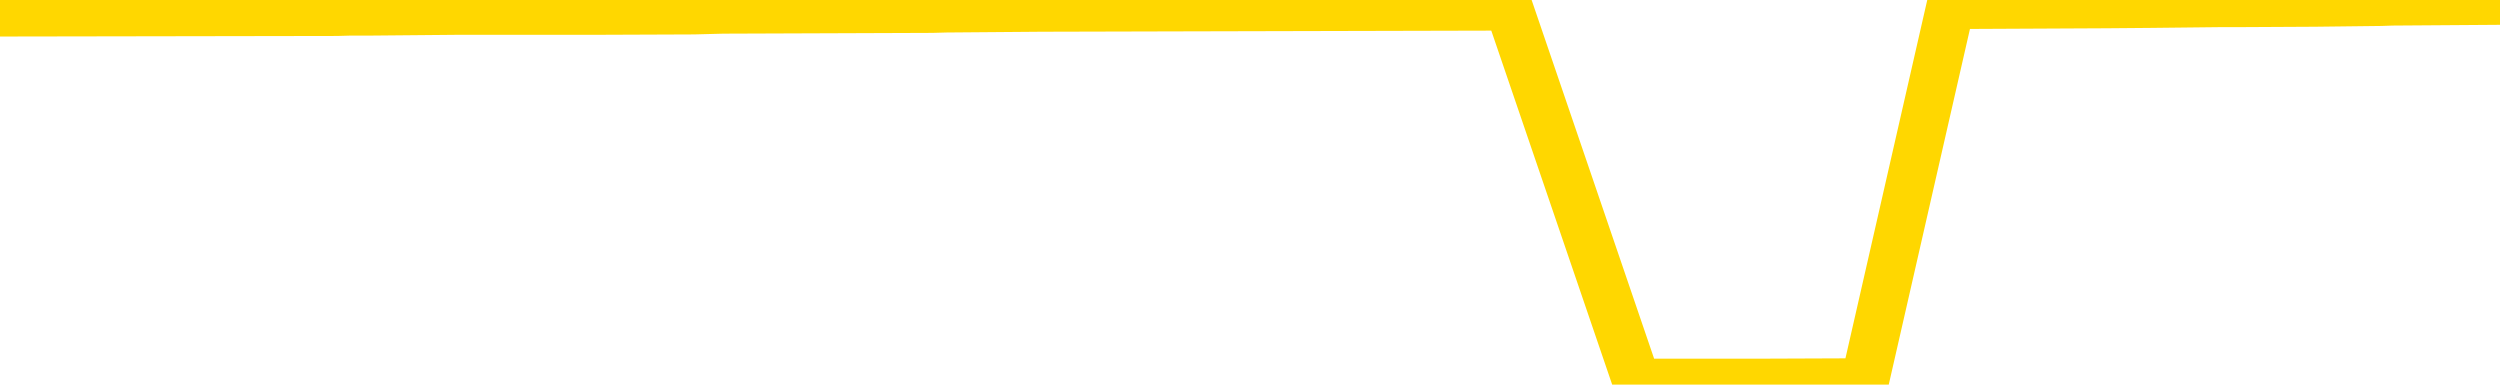 <svg xmlns="http://www.w3.org/2000/svg" version="1.1" viewBox="0 0 6500 1000">
	<path fill="none" stroke="gold" stroke-width="125" stroke-linecap="round" stroke-linejoin="round" d="M0 2067  L-356510 2067 L-356325 2065 L-355835 2062 L-355542 2061 L-355230 2058 L-354996 2056 L-354943 2053 L-354883 2050 L-354730 2049 L-354690 2045 L-354557 2044 L-354265 2042 L-353724 2042 L-353114 2041 L-353066 2041 L-352426 2039 L-352392 2039 L-351867 2039 L-351734 2038 L-351344 2035 L-351016 2032 L-350899 2029 L-350687 2026 L-349970 2026 L-349400 2024 L-349293 2024 L-349119 2023 L-348897 2019 L-348496 2018 L-348470 2015 L-347542 2012 L-347455 2009 L-347372 2006 L-347302 2003 L-347005 2001 L-346853 1998 L-344963 2000 L-344862 2000 L-344600 2000 L-344306 2001 L-344165 1998 L-343916 1998 L-343880 1997 L-343722 1995 L-343258 1992 L-343005 1990 L-342793 1987 L-342542 1986 L-342193 1984 L-341266 1981 L-341172 1978 L-340761 1977 L-339590 1974 L-338401 1972 L-338309 1969 L-338282 1966 L-338015 1963 L-337717 1960 L-337588 1957 L-337550 1954 L-336736 1954 L-336352 1955 L-335291 1957 L-335230 1957 L-334965 1987 L-334494 2016 L-334301 2045 L-334038 2075 L-333701 2073 L-333565 2072 L-333110 2070 L-332366 2068 L-332349 2067 L-332184 2064 L-332115 2064 L-331599 2062 L-330571 2062 L-330374 2061 L-329886 2059 L-329524 2058 L-329115 2058 L-328730 2059 L-327026 2059 L-326928 2059 L-326856 2059 L-326795 2059 L-326611 2058 L-326274 2058 L-325634 2056 L-325557 2055 L-325495 2055 L-325309 2053 L-325229 2053 L-325052 2052 L-325033 2050 L-324803 2050 L-324415 2049 L-323526 2049 L-323487 2047 L-323399 2045 L-323371 2042 L-322363 2041 L-322214 2038 L-322189 2036 L-322056 2035 L-322017 2033 L-320758 2032 L-320701 2032 L-320161 2030 L-320108 2030 L-320062 2030 L-319666 2029 L-319527 2027 L-319327 2026 L-319180 2026 L-319016 2026 L-318739 2027 L-318380 2027 L-317828 2026 L-317183 2024 L-316924 2021 L-316770 2019 L-316370 2018 L-316329 2016 L-316209 2015 L-316147 2016 L-316133 2016 L-316039 2016 L-315746 2015 L-315595 2009 L-315264 2006 L-315187 2003 L-315111 2001 L-314884 1997 L-314818 1993 L-314590 1990 L-314537 1987 L-314373 1986 L-313367 1984 L-313184 1983 L-312633 1981 L-312240 1978 L-311842 1977 L-310992 1974 L-310914 1972 L-310335 1970 L-309893 1970 L-309652 1969 L-309495 1969 L-309094 1966 L-309074 1966 L-308629 1964 L-308223 1963 L-308088 1960 L-307912 1957 L-307776 1954 L-307526 1951 L-306526 1949 L-306444 1948 L-306308 1946 L-306270 1944 L-305380 1943 L-305164 1941 L-304721 1940 L-304603 1938 L-304547 1937 L-303870 1937 L-303770 1935 L-303741 1935 L-302400 1934 L-301994 1932 L-301954 1931 L-301026 1929 L-300928 1928 L-300795 1926 L-300391 1925 L-300364 1923 L-300271 1922 L-300055 1920 L-299644 1917 L-298490 1914 L-298199 1911 L-298170 1908 L-297562 1906 L-297312 1903 L-297292 1902 L-296363 1900 L-296311 1897 L-296189 1895 L-296172 1892 L-296016 1891 L-295840 1888 L-295704 1886 L-295647 1885 L-295539 1883 L-295454 1882 L-295221 1880 L-295146 1879 L-294837 1877 L-294720 1876 L-294550 1874 L-294459 1873 L-294356 1873 L-294333 1871 L-294256 1871 L-294158 1868 L-293791 1866 L-293686 1865 L-293183 1863 L-292731 1862 L-292693 1860 L-292669 1859 L-292628 1857 L-292499 1856 L-292398 1854 L-291957 1853 L-291675 1851 L-291082 1850 L-290952 1848 L-290678 1845 L-290525 1843 L-290372 1842 L-290287 1839 L-290209 1837 L-290023 1836 L-289972 1836 L-289945 1834 L-289865 1833 L-289842 1831 L-289559 1828 L-288955 1825 L-287959 1824 L-287661 1822 L-286928 1820 L-286683 1819 L-286593 1817 L-286016 1816 L-285318 1814 L-284565 1813 L-284247 1811 L-283864 1808 L-283787 1807 L-283152 1805 L-282967 1804 L-282879 1804 L-282750 1804 L-282437 1802 L-282387 1801 L-282245 1799 L-282224 1798 L-281256 1796 L-280711 1794 L-280232 1794 L-280171 1794 L-279848 1794 L-279826 1793 L-279764 1793 L-279554 1791 L-279477 1790 L-279422 1788 L-279400 1787 L-279360 1785 L-279345 1784 L-278587 1782 L-278571 1781 L-277772 1779 L-277619 1778 L-276714 1776 L-276208 1775 L-275978 1772 L-275937 1772 L-275822 1770 L-275645 1768 L-274891 1770 L-274756 1768 L-274592 1767 L-274274 1765 L-274098 1762 L-273076 1759 L-273052 1756 L-272801 1755 L-272588 1752 L-271954 1750 L-271716 1747 L-271684 1744 L-271506 1741 L-271425 1738 L-271336 1736 L-271271 1733 L-270831 1730 L-270808 1729 L-270267 1727 L-270011 1726 L-269516 1724 L-268639 1723 L-268602 1721 L-268549 1719 L-268508 1718 L-268391 1716 L-268115 1715 L-267907 1712 L-267710 1709 L-267687 1706 L-267637 1703 L-267597 1701 L-267520 1700 L-266922 1696 L-266862 1695 L-266759 1693 L-266604 1692 L-265972 1690 L-265292 1689 L-264989 1686 L-264642 1684 L-264444 1683 L-264396 1680 L-264076 1678 L-263448 1677 L-263302 1675 L-263265 1674 L-263207 1672 L-263131 1669 L-262889 1669 L-262801 1667 L-262707 1666 L-262413 1664 L-262279 1663 L-262219 1661 L-262182 1658 L-261910 1658 L-260904 1657 L-260728 1655 L-260677 1655 L-260385 1654 L-260192 1651 L-259859 1649 L-259353 1648 L-258791 1644 L-258776 1641 L-258759 1640 L-258659 1637 L-258544 1634 L-258505 1631 L-258467 1629 L-258402 1629 L-258374 1628 L-258235 1629 L-257942 1629 L-257892 1629 L-257787 1629 L-257522 1628 L-257057 1626 L-256913 1626 L-256858 1623 L-256801 1621 L-256610 1620 L-256245 1618 L-256030 1618 L-255836 1618 L-255778 1618 L-255719 1615 L-255565 1614 L-255295 1612 L-254866 1620 L-254850 1620 L-254773 1618 L-254709 1617 L-254579 1606 L-254556 1605 L-254272 1603 L-254224 1602 L-254169 1600 L-253707 1599 L-253668 1599 L-253628 1597 L-253437 1595 L-252957 1594 L-252470 1592 L-252453 1591 L-252415 1589 L-252159 1588 L-252082 1585 L-251852 1583 L-251836 1580 L-251541 1577 L-251099 1576 L-250652 1574 L-250147 1573 L-249994 1571 L-249707 1569 L-249667 1566 L-249336 1565 L-249114 1563 L-248597 1560 L-248521 1559 L-248273 1556 L-248079 1553 L-248019 1551 L-247242 1550 L-247168 1550 L-246938 1548 L-246921 1548 L-246859 1546 L-246664 1545 L-246200 1545 L-246176 1543 L-246047 1543 L-244746 1543 L-244729 1543 L-244652 1542 L-244558 1542 L-244341 1542 L-244189 1540 L-244011 1542 L-243957 1543 L-243670 1545 L-243630 1545 L-243260 1545 L-242820 1545 L-242637 1545 L-242316 1543 L-242021 1543 L-241575 1540 L-241503 1539 L-241041 1536 L-240603 1534 L-240421 1533 L-238967 1530 L-238835 1528 L-238378 1525 L-238152 1524 L-237765 1520 L-237249 1517 L-236295 1514 L-235500 1511 L-234826 1510 L-234400 1507 L-234089 1505 L-233859 1501 L-233176 1496 L-233163 1491 L-232953 1485 L-232931 1484 L-232757 1481 L-231807 1479 L-231539 1476 L-230723 1475 L-230413 1471 L-230375 1470 L-230318 1467 L-229701 1465 L-229063 1462 L-227437 1461 L-226763 1459 L-226121 1459 L-226044 1459 L-225987 1459 L-225952 1459 L-225923 1458 L-225811 1455 L-225794 1453 L-225771 1452 L-225617 1450 L-225564 1447 L-225486 1445 L-225367 1444 L-225269 1442 L-225152 1441 L-224882 1438 L-224612 1436 L-224595 1433 L-224395 1432 L-224248 1429 L-224021 1427 L-223887 1426 L-223579 1424 L-223519 1423 L-223166 1419 L-222817 1418 L-222716 1416 L-222652 1413 L-222592 1412 L-222207 1409 L-221826 1407 L-221722 1406 L-221462 1404 L-221191 1401 L-221032 1400 L-220999 1398 L-220937 1396 L-220796 1395 L-220612 1393 L-220567 1392 L-220279 1392 L-220263 1390 L-220030 1390 L-219969 1389 L-219931 1389 L-219351 1387 L-219217 1386 L-219194 1380 L-219176 1369 L-219158 1357 L-219142 1344 L-219118 1332 L-219102 1323 L-219080 1312 L-219064 1302 L-219041 1295 L-219024 1289 L-219002 1285 L-218985 1282 L-218936 1277 L-218864 1272 L-218830 1265 L-218806 1259 L-218770 1253 L-218729 1246 L-218692 1243 L-218676 1237 L-218652 1233 L-218615 1230 L-218598 1225 L-218575 1222 L-218557 1219 L-218538 1216 L-218522 1213 L-218493 1208 L-218467 1204 L-218422 1202 L-218405 1199 L-218363 1197 L-218315 1194 L-218245 1191 L-218229 1188 L-218213 1185 L-218151 1184 L-218112 1182 L-218073 1181 L-217907 1179 L-217842 1178 L-217826 1176 L-217781 1173 L-217723 1171 L-217510 1170 L-217477 1168 L-217435 1167 L-217357 1165 L-216819 1164 L-216741 1162 L-216637 1159 L-216548 1158 L-216372 1156 L-216021 1155 L-215865 1153 L-215428 1152 L-215271 1150 L-215141 1149 L-214437 1145 L-214236 1144 L-213276 1141 L-212793 1139 L-212694 1139 L-212602 1138 L-212357 1136 L-212284 1135 L-211841 1132 L-211745 1130 L-211730 1129 L-211713 1127 L-211689 1126 L-211223 1124 L-211006 1122 L-210866 1121 L-210572 1119 L-210484 1118 L-210442 1116 L-210413 1115 L-210240 1113 L-210181 1112 L-210105 1110 L-210024 1109 L-209955 1109 L-209645 1107 L-209560 1106 L-209346 1104 L-209311 1103 L-208628 1101 L-208529 1100 L-208324 1098 L-208278 1096 L-207999 1095 L-207937 1093 L-207920 1090 L-207842 1089 L-207534 1086 L-207509 1084 L-207456 1081 L-207433 1080 L-207310 1078 L-207175 1075 L-206930 1074 L-206805 1074 L-206158 1072 L-206142 1072 L-206117 1072 L-205937 1069 L-205861 1067 L-205769 1066 L-205341 1064 L-204925 1063 L-204532 1060 L-204454 1058 L-204435 1057 L-204071 1055 L-203835 1054 L-203607 1052 L-203294 1051 L-203216 1049 L-203135 1046 L-202957 1043 L-202941 1041 L-202676 1038 L-202596 1037 L-202366 1035 L-202140 1034 L-201824 1034 L-201649 1032 L-201288 1032 L-200896 1031 L-200827 1028 L-200763 1026 L-200622 1023 L-200571 1021 L-200469 1018 L-199967 1017 L-199770 1015 L-199523 1014 L-199338 1012 L-199038 1011 L-198962 1009 L-198796 1006 L-197912 1005 L-197883 1002 L-197760 999 L-197181 997 L-197103 995 L-196390 995 L-196078 995 L-195865 995 L-195848 995 L-195462 995 L-194937 992 L-194490 991 L-194161 989 L-194008 988 L-193682 988 L-193504 986 L-193422 986 L-193216 983 L-193041 982 L-192112 980 L-191222 979 L-191183 977 L-190955 977 L-190576 976 L-189789 974 L-189554 972 L-189478 971 L-189121 969 L-188549 966 L-188282 965 L-187896 963 L-187792 963 L-187622 963 L-187004 963 L-186792 963 L-186484 963 L-186431 962 L-186304 960 L-186251 959 L-186131 957 L-185795 954 L-184836 953 L-184705 950 L-184503 948 L-183872 946 L-183560 945 L-183147 943 L-183119 942 L-182974 940 L-182554 939 L-181221 939 L-181174 937 L-181046 934 L-181029 933 L-180451 930 L-180245 928 L-180216 927 L-180175 925 L-180117 924 L-180080 922 L-180001 920 L-179859 919 L-179404 917 L-179286 916 L-179001 914 L-178628 913 L-178532 911 L-178205 910 L-177851 908 L-177681 907 L-177633 905 L-177524 904 L-177435 902 L-177407 901 L-177331 897 L-177028 896 L-176994 893 L-176922 891 L-176554 890 L-176219 888 L-176138 888 L-175918 887 L-175747 885 L-175719 884 L-175222 882 L-174673 879 L-173792 878 L-173694 875 L-173617 873 L-173342 871 L-173095 868 L-173021 867 L-172959 864 L-172841 862 L-172798 861 L-172688 859 L-172611 856 L-171911 855 L-171665 853 L-171625 852 L-171469 850 L-170870 850 L-170643 850 L-170551 850 L-170076 850 L-169478 847 L-168959 845 L-168938 844 L-168792 842 L-168472 842 L-167930 842 L-167698 842 L-167528 842 L-167041 841 L-166814 839 L-166729 838 L-166383 836 L-166057 836 L-165534 835 L-165206 833 L-164606 832 L-164408 829 L-164356 827 L-164316 826 L-164035 824 L-163350 821 L-163040 819 L-163015 816 L-162824 815 L-162601 813 L-162515 812 L-161851 809 L-161827 807 L-161605 804 L-161275 803 L-160923 800 L-160718 798 L-160486 795 L-160228 793 L-160038 790 L-159991 789 L-159764 787 L-159729 786 L-159573 784 L-159359 783 L-159185 781 L-159094 780 L-158817 778 L-158573 777 L-158258 775 L-157832 775 L-157794 775 L-157311 775 L-157078 775 L-156866 773 L-156640 772 L-156090 772 L-155843 770 L-155009 770 L-154953 769 L-154931 767 L-154773 766 L-154312 764 L-154271 763 L-153931 760 L-153798 758 L-153575 757 L-153003 755 L-152531 754 L-152336 752 L-152144 751 L-151954 749 L-151852 747 L-151484 746 L-151438 744 L-151356 743 L-150063 741 L-150015 740 L-149746 740 L-149601 740 L-149050 740 L-148933 738 L-148852 737 L-148492 735 L-148269 734 L-147987 732 L-147658 729 L-147150 728 L-147038 726 L-146959 725 L-146795 723 L-146500 723 L-146032 723 L-145835 725 L-145785 725 L-145135 723 L-145013 721 L-144559 721 L-144523 720 L-144055 718 L-143944 717 L-143928 715 L-143712 715 L-143531 714 L-142999 714 L-141969 714 L-141770 712 L-141312 711 L-140364 708 L-140265 706 L-139911 703 L-139850 702 L-139836 700 L-139800 698 L-139431 697 L-139311 695 L-139069 694 L-138905 692 L-138718 691 L-138597 689 L-137526 686 L-136668 685 L-136456 682 L-136359 680 L-136185 677 L-135851 676 L-135780 674 L-135722 672 L-135546 672 L-135158 671 L-134922 669 L-134811 668 L-134694 666 L-133713 665 L-133688 663 L-133093 660 L-133061 660 L-132912 659 L-132628 657 L-131716 657 L-130770 657 L-130617 656 L-130515 656 L-130383 654 L-130240 653 L-130214 651 L-130099 650 L-129881 648 L-129199 646 L-129070 645 L-128767 643 L-128527 640 L-128194 639 L-127556 637 L-127213 634 L-127151 633 L-126996 633 L-126074 633 L-125604 633 L-125560 633 L-125547 631 L-125506 630 L-125484 628 L-125457 627 L-125313 625 L-124891 623 L-124555 623 L-124364 622 L-123936 622 L-123748 620 L-123359 617 L-122825 616 L-122452 614 L-122430 614 L-122180 613 L-122062 611 L-121986 610 L-121851 608 L-121811 607 L-121731 605 L-121337 604 L-120841 602 L-120729 599 L-120556 597 L-120248 596 L-119800 594 L-119477 593 L-119335 590 L-118908 587 L-118754 584 L-118699 581 L-117885 579 L-117866 578 L-117494 576 L-117437 576 L-116308 575 L-116240 575 L-115682 573 L-115487 571 L-115351 570 L-115117 568 L-114770 567 L-114736 564 L-114701 562 L-114632 559 L-114283 558 L-114111 556 L-113626 555 L-113610 553 L-113285 552 L-113127 550 L-111987 547 L-111962 545 L-111770 542 L-111576 541 L-111326 539 L-111309 538 L-110289 536 L-109991 535 L-109916 533 L-109780 530 L-109604 529 L-109027 526 L-108812 524 L-108748 522 L-108617 521 L-108580 518 L-108057 516 L-107919 1119 L-107905 1119 L-107882 1119 L-107861 1119 L-107634 515 L-106858 515 L-106817 515 L-106449 515 L-106371 513 L-106319 512 L-105646 510 L-104903 509 L-104478 509 L-104031 507 L-102969 506 L-102657 503 L-102247 503 L-102175 501 L-101651 501 L-101556 501 L-101539 501 L-101094 500 L-100908 496 L-100128 493 L-99456 492 L-99044 487 L-98812 484 L-98671 483 L-98590 480 L-98569 478 L-98493 478 L-98365 477 L-98048 478 L-97824 478 L-97499 477 L-97437 477 L-97067 477 L-97034 477 L-96825 477 L-96157 477 L-96080 477 L-95922 473 L-95811 473 L-95485 472 L-95330 470 L-94989 470 L-94932 467 L-94594 464 L-94390 463 L-94337 460 L-92961 458 L-92831 457 L-92398 455 L-92077 454 L-91250 451 L-91126 449 L-90395 446 L-90240 443 L-90199 441 L-90145 440 L-90122 438 L-90008 437 L-89712 435 L-89422 434 L-89367 432 L-89247 431 L-89216 429 L-89117 428 L-88673 428 L-88521 426 L-87686 426 L-87144 424 L-86809 424 L-86794 423 L-86718 421 L-86602 420 L-86407 418 L-86143 417 L-85308 415 L-85212 414 L-84690 412 L-84649 411 L-84549 409 L-83721 409 L-83586 408 L-83247 408 L-82693 406 L-82314 405 L-82151 403 L-81841 402 L-81028 400 L-80722 398 L-80454 398 L-80132 398 L-79811 400 L-79536 400 L-78707 397 L-78612 395 L-78520 391 L-78415 386 L-78028 382 L-77548 379 L-77532 377 L-77413 376 L-77045 372 L-76950 371 L-76116 368 L-76039 366 L-75740 365 L-75649 363 L-75242 360 L-75132 357 L-74432 356 L-73959 354 L-73899 353 L-73680 349 L-73407 348 L-73294 346 L-72266 345 L-71880 343 L-71860 342 L-71527 340 L-71282 339 L-70849 337 L-70739 336 L-70621 334 L-70170 331 L-69579 330 L-69243 328 L-67350 327 L-67236 323 L-67024 322 L-65706 320 L-65599 -23 L-65534 -363 L-65497 -677 L-65435 -677 L-64936 -335 L-64261 0 L-64239 311 L-63969 308 L-63000 308 L-62311 307 L-62149 305 L-61608 304 L-61519 302 L-60499 301 L-59552 297 L-59186 299 L-59083 301 L-58495 301 L-58436 301 L-58335 299 L-57895 296 L-57787 294 L-57346 293 L-56346 288 L-56089 284 L-55987 279 L-55856 276 L-55490 273 L-54909 270 L-54878 268 L-54562 267 L-52580 265 L-52464 264 L-52396 264 L-52037 262 L-50419 261 L-50241 261 L-50097 261 L-49275 262 L-49222 264 L-49167 264 L-48733 264 L-47753 265 L-47679 265 L-46594 264 L-46381 264 L-45665 261 L-45276 259 L-45058 256 L-44738 253 L-44244 250 L-44117 248 L-43888 245 L-43655 242 L-43596 241 L-43307 239 L-43035 236 L-42005 235 L-40340 233 L-39920 232 L-39783 230 L-39627 230 L-39322 229 L-39094 226 L-38935 224 L-38776 221 L-38607 218 L-38559 216 L-38506 215 L-38484 215 L-38098 213 L-37849 213 L-37578 213 L-37417 213 L-37328 213 L-35669 213 L-35504 215 L-35124 213 L-34664 213 L-34054 210 L-32961 209 L-32530 207 L-32499 206 L-32436 204 L-32419 203 L-30715 201 L-30673 199 L-30207 198 L-30020 196 L-29988 193 L-29392 192 L-29343 190 L-29020 189 L-28969 187 L-28759 186 L-28741 184 L-28475 181 L-28422 180 L-27953 178 L-27442 175 L-27364 175 L-27070 173 L-27053 172 L-27015 170 L-26943 169 L-26786 167 L-25840 167 L-25784 167 L-25263 167 L-25070 166 L-24969 166 L-24744 164 L-24234 164 L-23846 206 L-23776 206 L-23428 204 L-23071 203 L-21942 158 L-21890 155 L-21664 154 L-21631 152 L-21506 149 L-21407 149 L-21142 149 L-20402 151 L-19823 151 L-19530 151 L-18824 151 L-18645 149 L-18622 149 L-17986 147 L-17675 146 L-17278 146 L-17249 144 L-17228 143 L-17074 141 L-16389 141 L-16372 141 L-16033 141 L-15760 140 L-15723 138 L-15667 135 L-15645 134 L-15573 132 L-15241 131 L-15135 129 L-15106 126 L-14908 124 L-14755 123 L-13887 121 L-13324 118 L-13308 118 L-13207 117 L-13105 118 L-12958 118 L-12880 118 L-12842 117 L-12787 115 L-12713 114 L-12569 112 L-12087 112 L-11682 111 L-10816 112 L-10796 112 L-10538 112 L-10462 112 L-10433 111 L-10422 108 L-10405 106 L-10112 105 L-10073 103 L-10001 102 L-9927 100 L-9722 98 L-9562 94 L-9261 89 L-9183 83 L-9166 79 L-8950 75 L-8719 75 L-8609 77 L-8239 79 L-8081 79 L-7849 79 L-7681 79 L-7536 77 L-7404 75 L-6128 72 L-5724 69 L-5664 68 L-5547 65 L-5122 63 L-5106 60 L-5044 59 L-4771 56 L-4659 54 L-4376 51 L-4099 49 L-3674 46 L-3652 45 L-3573 43 L-3448 42 L-2861 40 L-2470 39 L-2135 37 L-1545 36 L-1443 36 L-1273 34 L-1137 34 L-309 33 L876 31 L912 30 L967 30 L1188 28 L1393 28 L1547 28 L1804 27 L1880 25 L2423 23 L2460 22 L2708 20 L3096 19 L3922 17 L4256 995 L4280 995 L4590 995 L4848 994 L5072 13 L5478 11 L5595 10 L5778 8 L5831 8 L6020 7 L6190 5 L6219 4 L6500 2" />
</svg>
